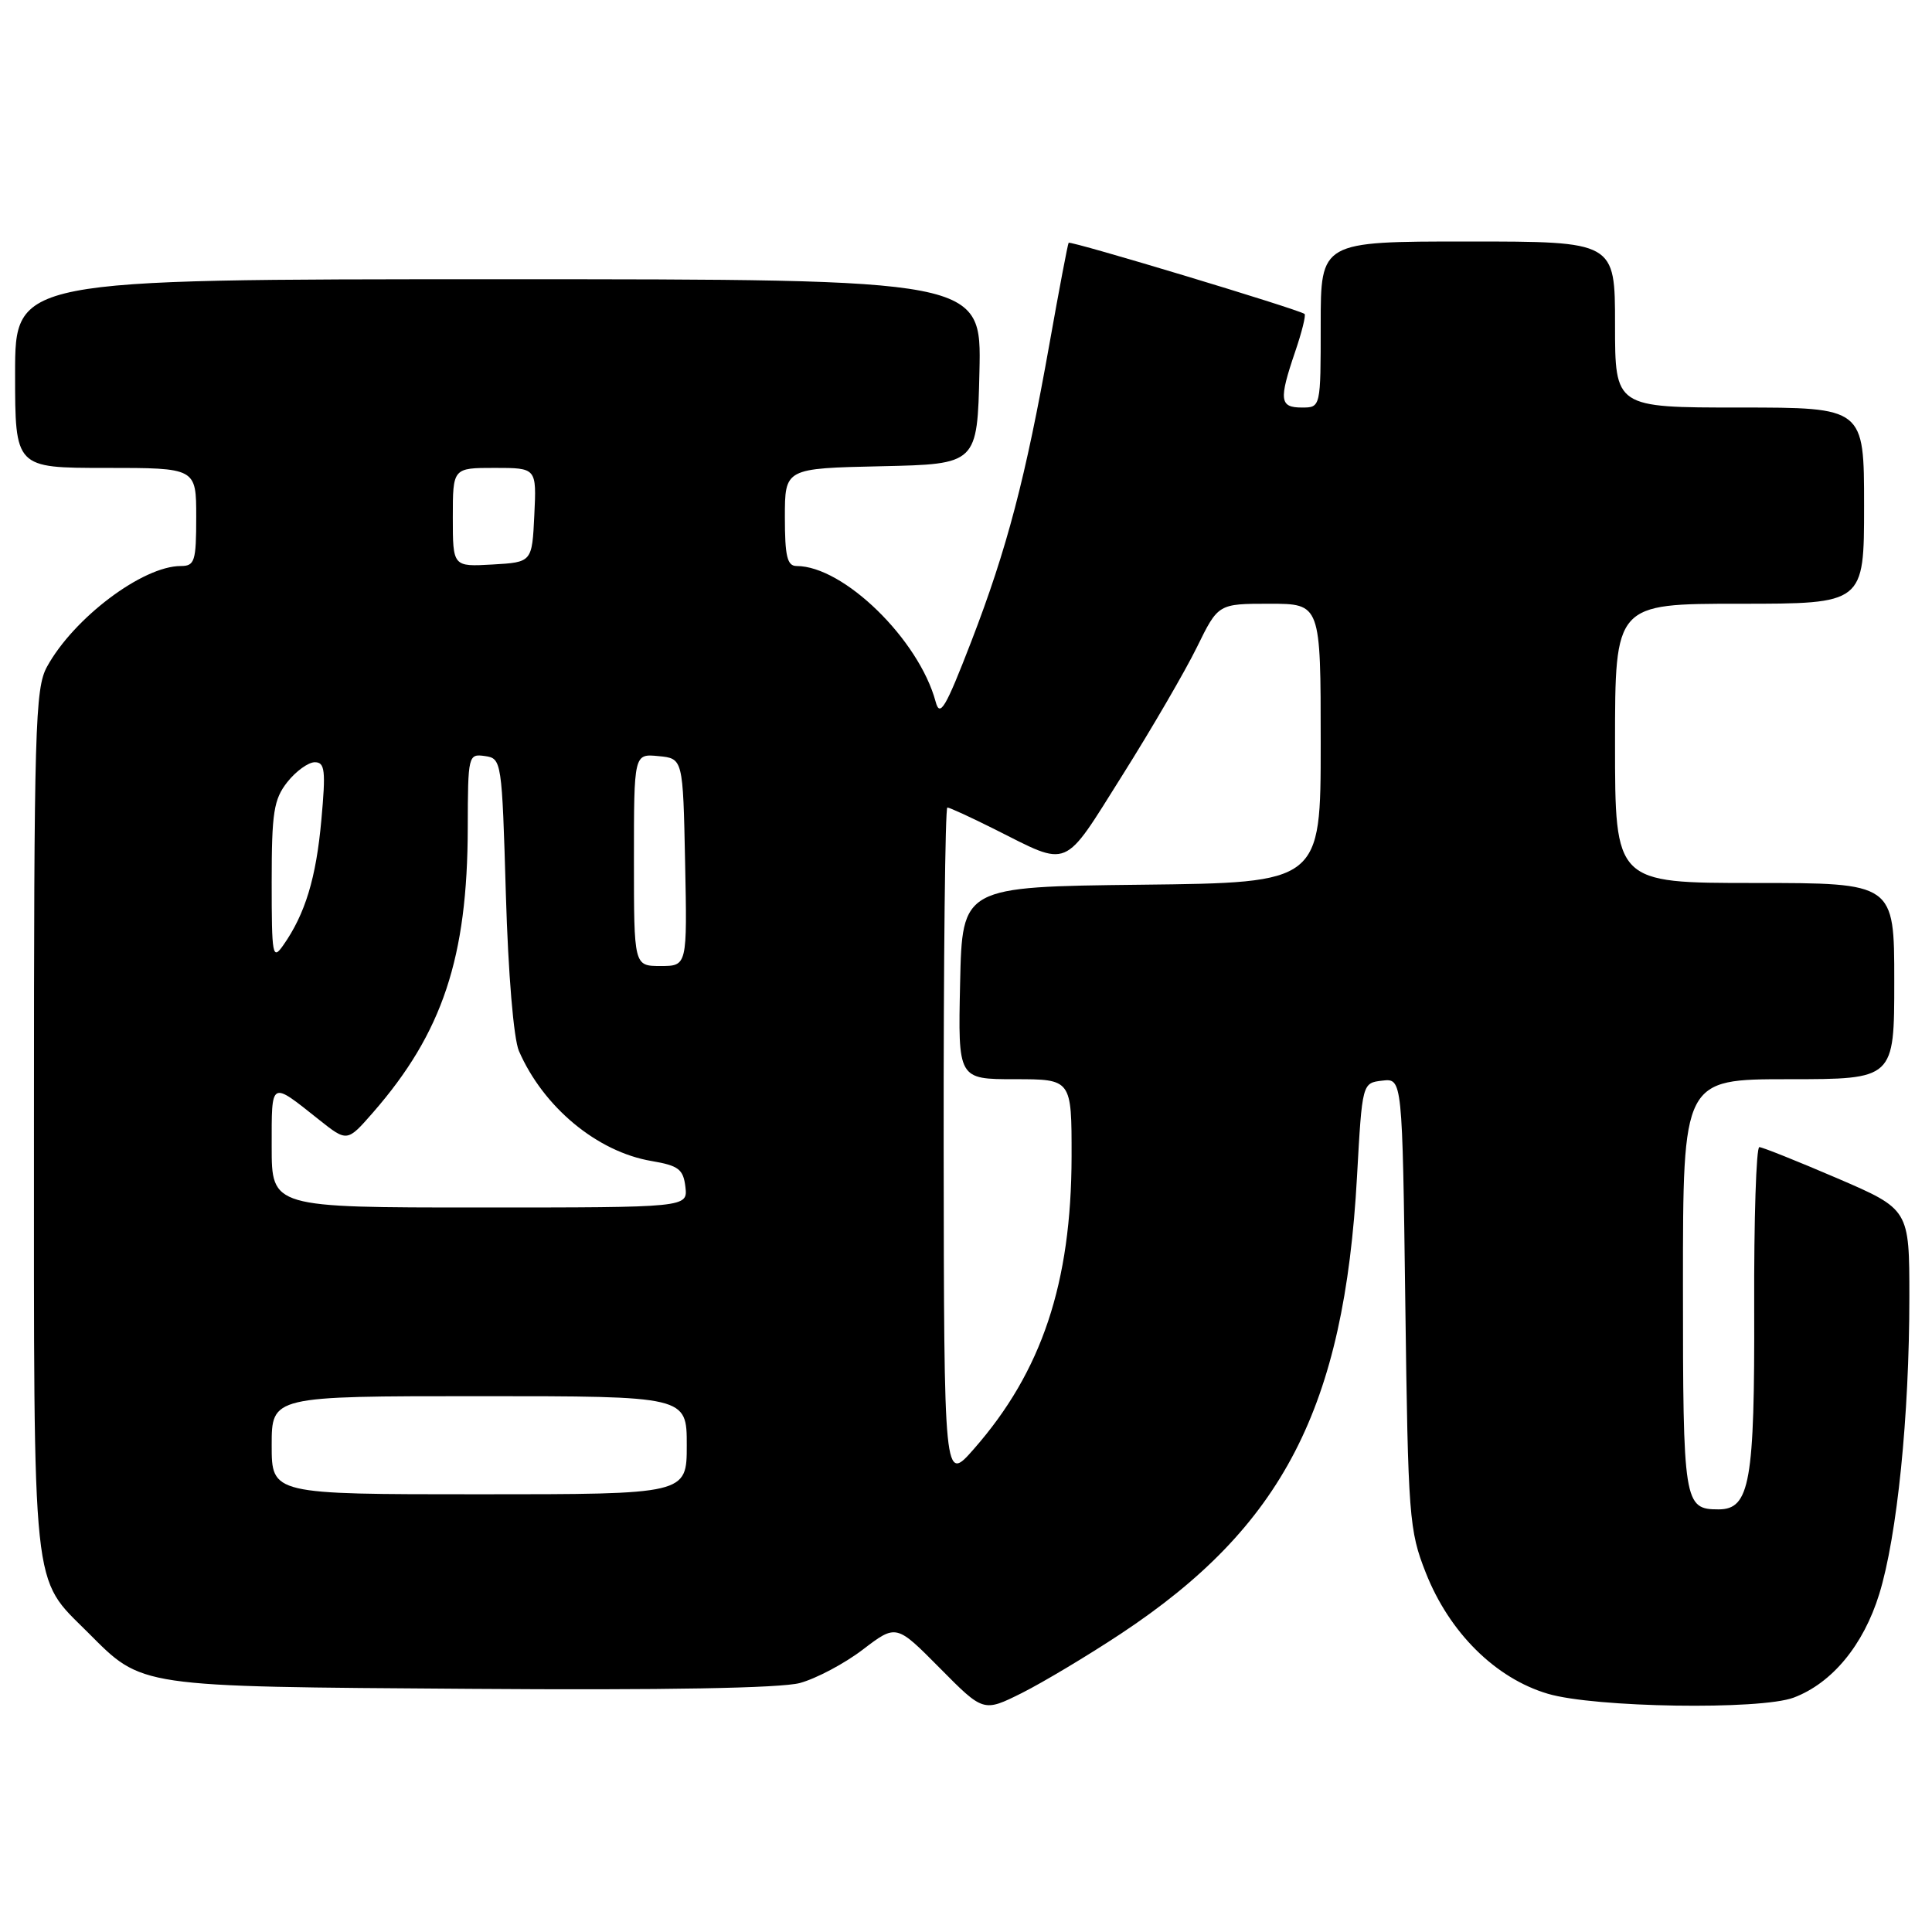 <?xml version="1.0" encoding="UTF-8" standalone="no"?>
<!DOCTYPE svg PUBLIC "-//W3C//DTD SVG 1.1//EN" "http://www.w3.org/Graphics/SVG/1.1/DTD/svg11.dtd" >
<svg xmlns="http://www.w3.org/2000/svg" xmlns:xlink="http://www.w3.org/1999/xlink" version="1.1" viewBox="0 0 256 256">
 <g >
 <path fill="currentColor"
d=" M 148.50 216.49 C 169.99 202.28 178.12 186.55 179.81 155.91 C 180.50 143.50 180.50 143.50 183.16 143.19 C 185.82 142.88 185.82 142.88 186.21 172.69 C 186.58 201.06 186.71 202.79 188.93 208.41 C 192.05 216.32 198.16 222.38 205.09 224.43 C 211.26 226.27 233.26 226.61 237.68 224.94 C 242.76 223.02 246.92 217.99 249.01 211.22 C 251.38 203.55 253.00 187.60 253.00 171.87 C 253.00 160.24 253.00 160.24 243.43 156.12 C 238.16 153.86 233.52 152.00 233.12 152.00 C 232.71 152.00 232.40 161.56 232.44 173.25 C 232.51 196.41 231.87 200.00 227.72 200.00 C 223.12 200.00 223.00 199.21 223.00 170.30 C 223.00 143.00 223.00 143.00 237.00 143.00 C 251.00 143.00 251.00 143.00 251.00 130.00 C 251.00 117.00 251.00 117.00 232.50 117.00 C 214.00 117.00 214.00 117.00 214.00 98.50 C 214.00 80.00 214.00 80.00 230.50 80.00 C 247.00 80.00 247.00 80.00 247.00 67.00 C 247.00 54.00 247.00 54.00 230.50 54.00 C 214.00 54.00 214.00 54.00 214.00 43.00 C 214.00 32.00 214.00 32.00 194.50 32.00 C 175.00 32.00 175.00 32.00 175.00 43.00 C 175.00 54.00 175.00 54.00 172.50 54.00 C 169.56 54.00 169.44 53.00 171.61 46.62 C 172.50 44.02 173.06 41.76 172.86 41.60 C 172.12 41.00 141.81 31.86 141.60 32.17 C 141.48 32.35 140.34 38.35 139.07 45.50 C 135.89 63.36 133.44 72.71 128.70 85.00 C 125.29 93.83 124.54 95.10 123.98 92.99 C 121.76 84.74 111.78 75.00 105.55 75.00 C 104.31 75.00 104.00 73.71 104.00 68.53 C 104.00 62.06 104.00 62.06 116.75 61.78 C 129.50 61.50 129.50 61.50 129.78 49.25 C 130.06 37.00 130.06 37.00 66.03 37.00 C 2.00 37.00 2.00 37.00 2.00 49.50 C 2.00 62.00 2.00 62.00 14.00 62.00 C 26.00 62.00 26.00 62.00 26.00 68.50 C 26.00 74.38 25.80 75.00 23.96 75.00 C 18.91 75.00 9.76 81.89 6.22 88.36 C 4.65 91.23 4.50 96.47 4.50 148.50 C 4.50 212.17 4.15 208.81 11.67 216.33 C 18.94 223.61 17.97 223.47 62.27 223.78 C 88.06 223.97 103.43 223.69 105.98 223.01 C 108.15 222.42 111.91 220.43 114.34 218.57 C 118.76 215.20 118.76 215.20 124.54 221.04 C 130.31 226.87 130.31 226.87 135.41 224.33 C 138.21 222.92 144.10 219.40 148.50 216.49 Z  M 36.00 191.50 C 36.00 185.00 36.00 185.00 63.50 185.00 C 91.00 185.00 91.00 185.00 91.00 191.50 C 91.00 198.00 91.00 198.00 63.50 198.00 C 36.00 198.00 36.00 198.00 36.00 191.50 Z  M 125.04 151.75 C 125.02 127.14 125.24 107.00 125.53 107.00 C 125.82 107.00 128.63 108.29 131.78 109.87 C 141.85 114.92 140.76 115.38 148.70 102.76 C 152.60 96.57 157.05 88.91 158.60 85.75 C 161.42 80.00 161.42 80.00 168.21 80.00 C 175.00 80.00 175.00 80.00 175.00 98.48 C 175.00 116.96 175.00 116.96 151.25 117.23 C 127.50 117.50 127.50 117.50 127.22 130.25 C 126.94 143.00 126.94 143.00 134.47 143.00 C 142.00 143.00 142.00 143.00 141.99 153.25 C 141.96 170.02 138.05 181.74 129.04 192.00 C 125.09 196.50 125.09 196.50 125.04 151.75 Z  M 36.00 151.94 C 36.00 143.08 35.78 143.21 42.25 148.35 C 46.00 151.33 46.00 151.33 49.42 147.42 C 58.64 136.85 61.95 126.89 61.98 109.68 C 62.00 100.07 62.05 99.87 64.25 100.18 C 66.47 100.50 66.51 100.78 67.03 118.50 C 67.34 129.08 68.06 137.64 68.76 139.26 C 71.99 146.69 79.12 152.62 86.33 153.84 C 89.92 154.45 90.54 154.93 90.82 157.27 C 91.13 160.00 91.13 160.00 63.57 160.00 C 36.00 160.00 36.00 160.00 36.00 151.94 Z  M 84.00 113.94 C 84.00 99.87 84.00 99.87 87.25 100.19 C 90.50 100.50 90.50 100.50 90.78 114.25 C 91.06 128.00 91.06 128.00 87.53 128.00 C 84.00 128.00 84.00 128.00 84.00 113.94 Z  M 36.00 116.86 C 36.00 107.66 36.27 105.92 38.07 103.63 C 39.21 102.19 40.85 101.00 41.71 101.00 C 43.06 101.00 43.18 102.08 42.58 108.67 C 41.89 116.34 40.44 121.11 37.54 125.24 C 36.11 127.29 36.00 126.68 36.00 116.86 Z  M 60.00 68.55 C 60.00 62.00 60.00 62.00 65.55 62.00 C 71.10 62.00 71.10 62.00 70.80 68.25 C 70.50 74.50 70.50 74.50 65.25 74.80 C 60.00 75.10 60.00 75.10 60.00 68.55 Z "/>
</g>
</svg>